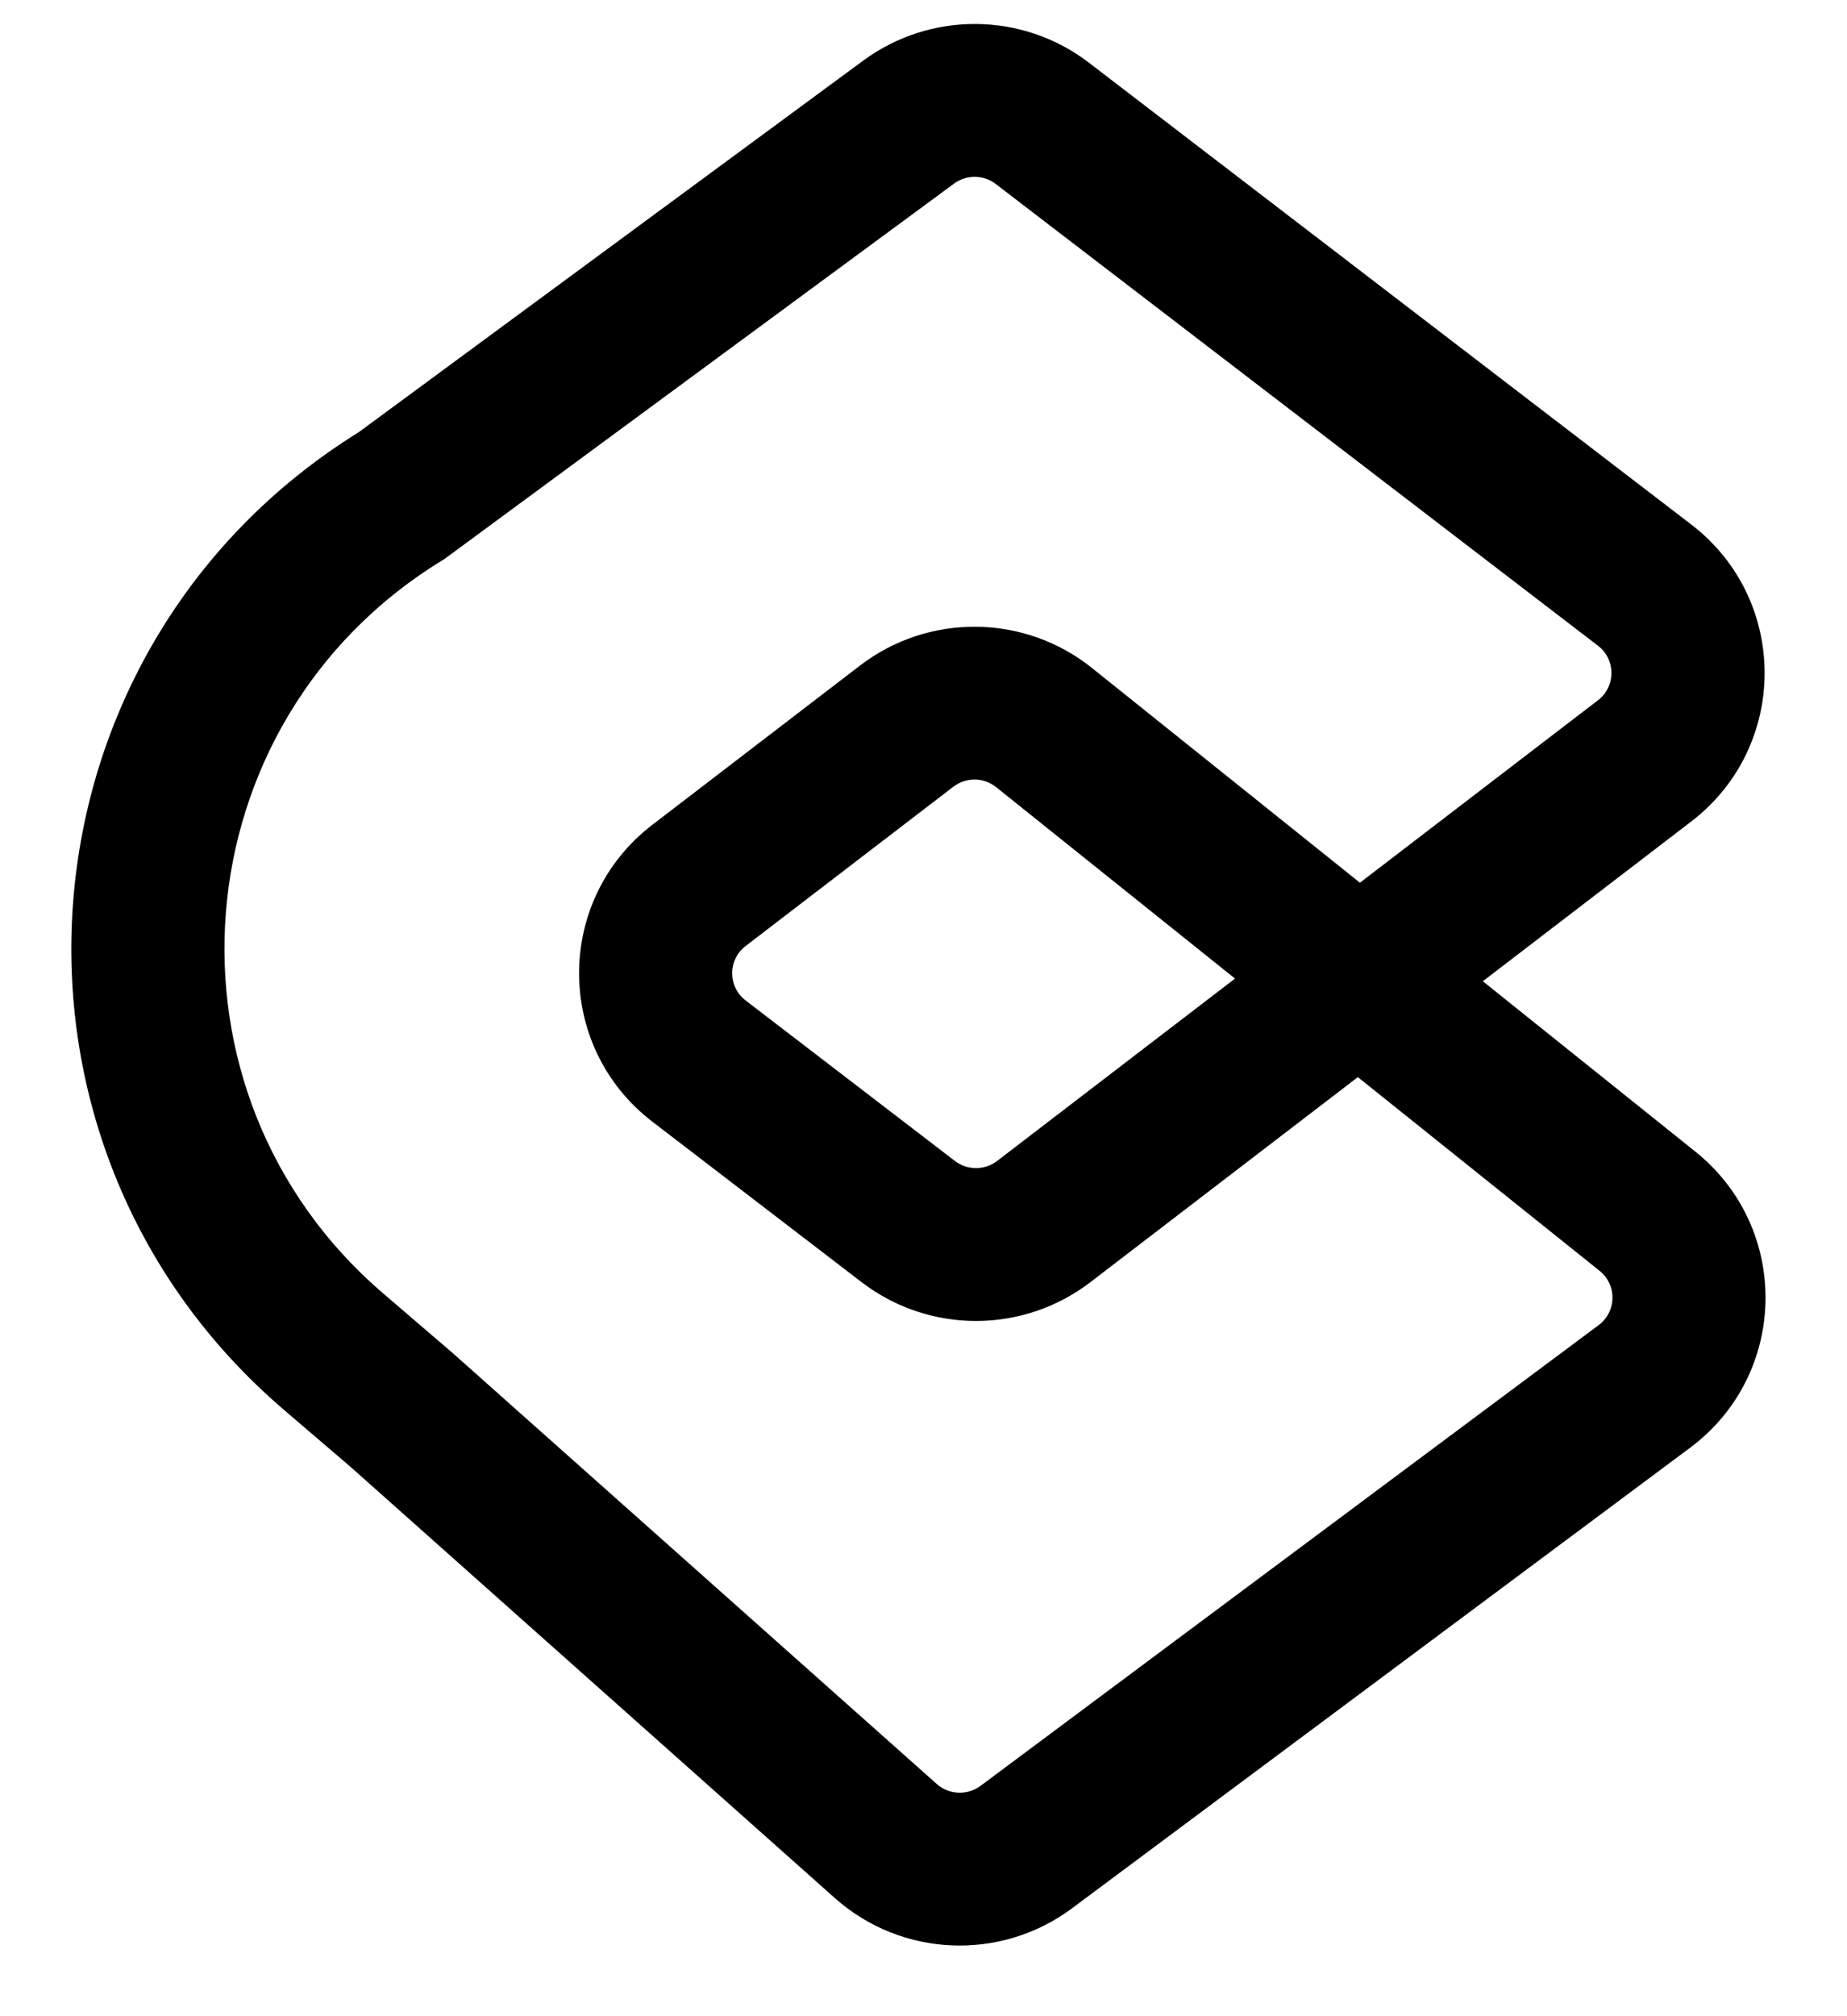 <svg viewBox="0 0 22 24" fill="none" xmlns="http://www.w3.org/2000/svg"><path fill-rule="evenodd" clip-rule="evenodd" d="M10.43 0.923C11.143 0.398 12.118 0.407 12.82 0.946L19.993 6.442C21.027 7.234 21.027 8.788 19.993 9.58L17.257 11.676L20.038 13.904C21.049 14.714 21.022 16.257 19.983 17.032L12.62 22.515C11.863 23.079 10.813 23.033 10.109 22.406L4.348 17.28L3.542 16.59C-0.053 13.511 0.39 7.841 4.413 5.352L10.43 0.923ZM16.195 10.825L12.851 8.147C12.137 7.575 11.123 7.564 10.397 8.12L7.923 10.016C6.889 10.808 6.889 12.362 7.923 13.154L10.415 15.064C11.129 15.611 12.122 15.611 12.836 15.064L16.177 12.504L19.209 14.932C19.546 15.202 19.537 15.717 19.19 15.975L11.828 21.459C11.575 21.646 11.225 21.631 10.991 21.422L5.225 16.292L4.405 15.589C1.483 13.087 1.849 8.473 5.131 6.461L5.155 6.446L11.216 1.984C11.454 1.809 11.779 1.812 12.013 1.992L19.186 7.488C19.53 7.752 19.53 8.27 19.186 8.534L16.195 10.825ZM15.116 11.653L12.029 14.018C11.791 14.2 11.46 14.2 11.222 14.018L8.73 12.108C8.385 11.844 8.385 11.326 8.73 11.062L11.204 9.166C11.446 8.981 11.784 8.984 12.022 9.175L15.116 11.653Z" fill="currentColor" stroke="currentColor" stroke-width="0.5"></path></svg>